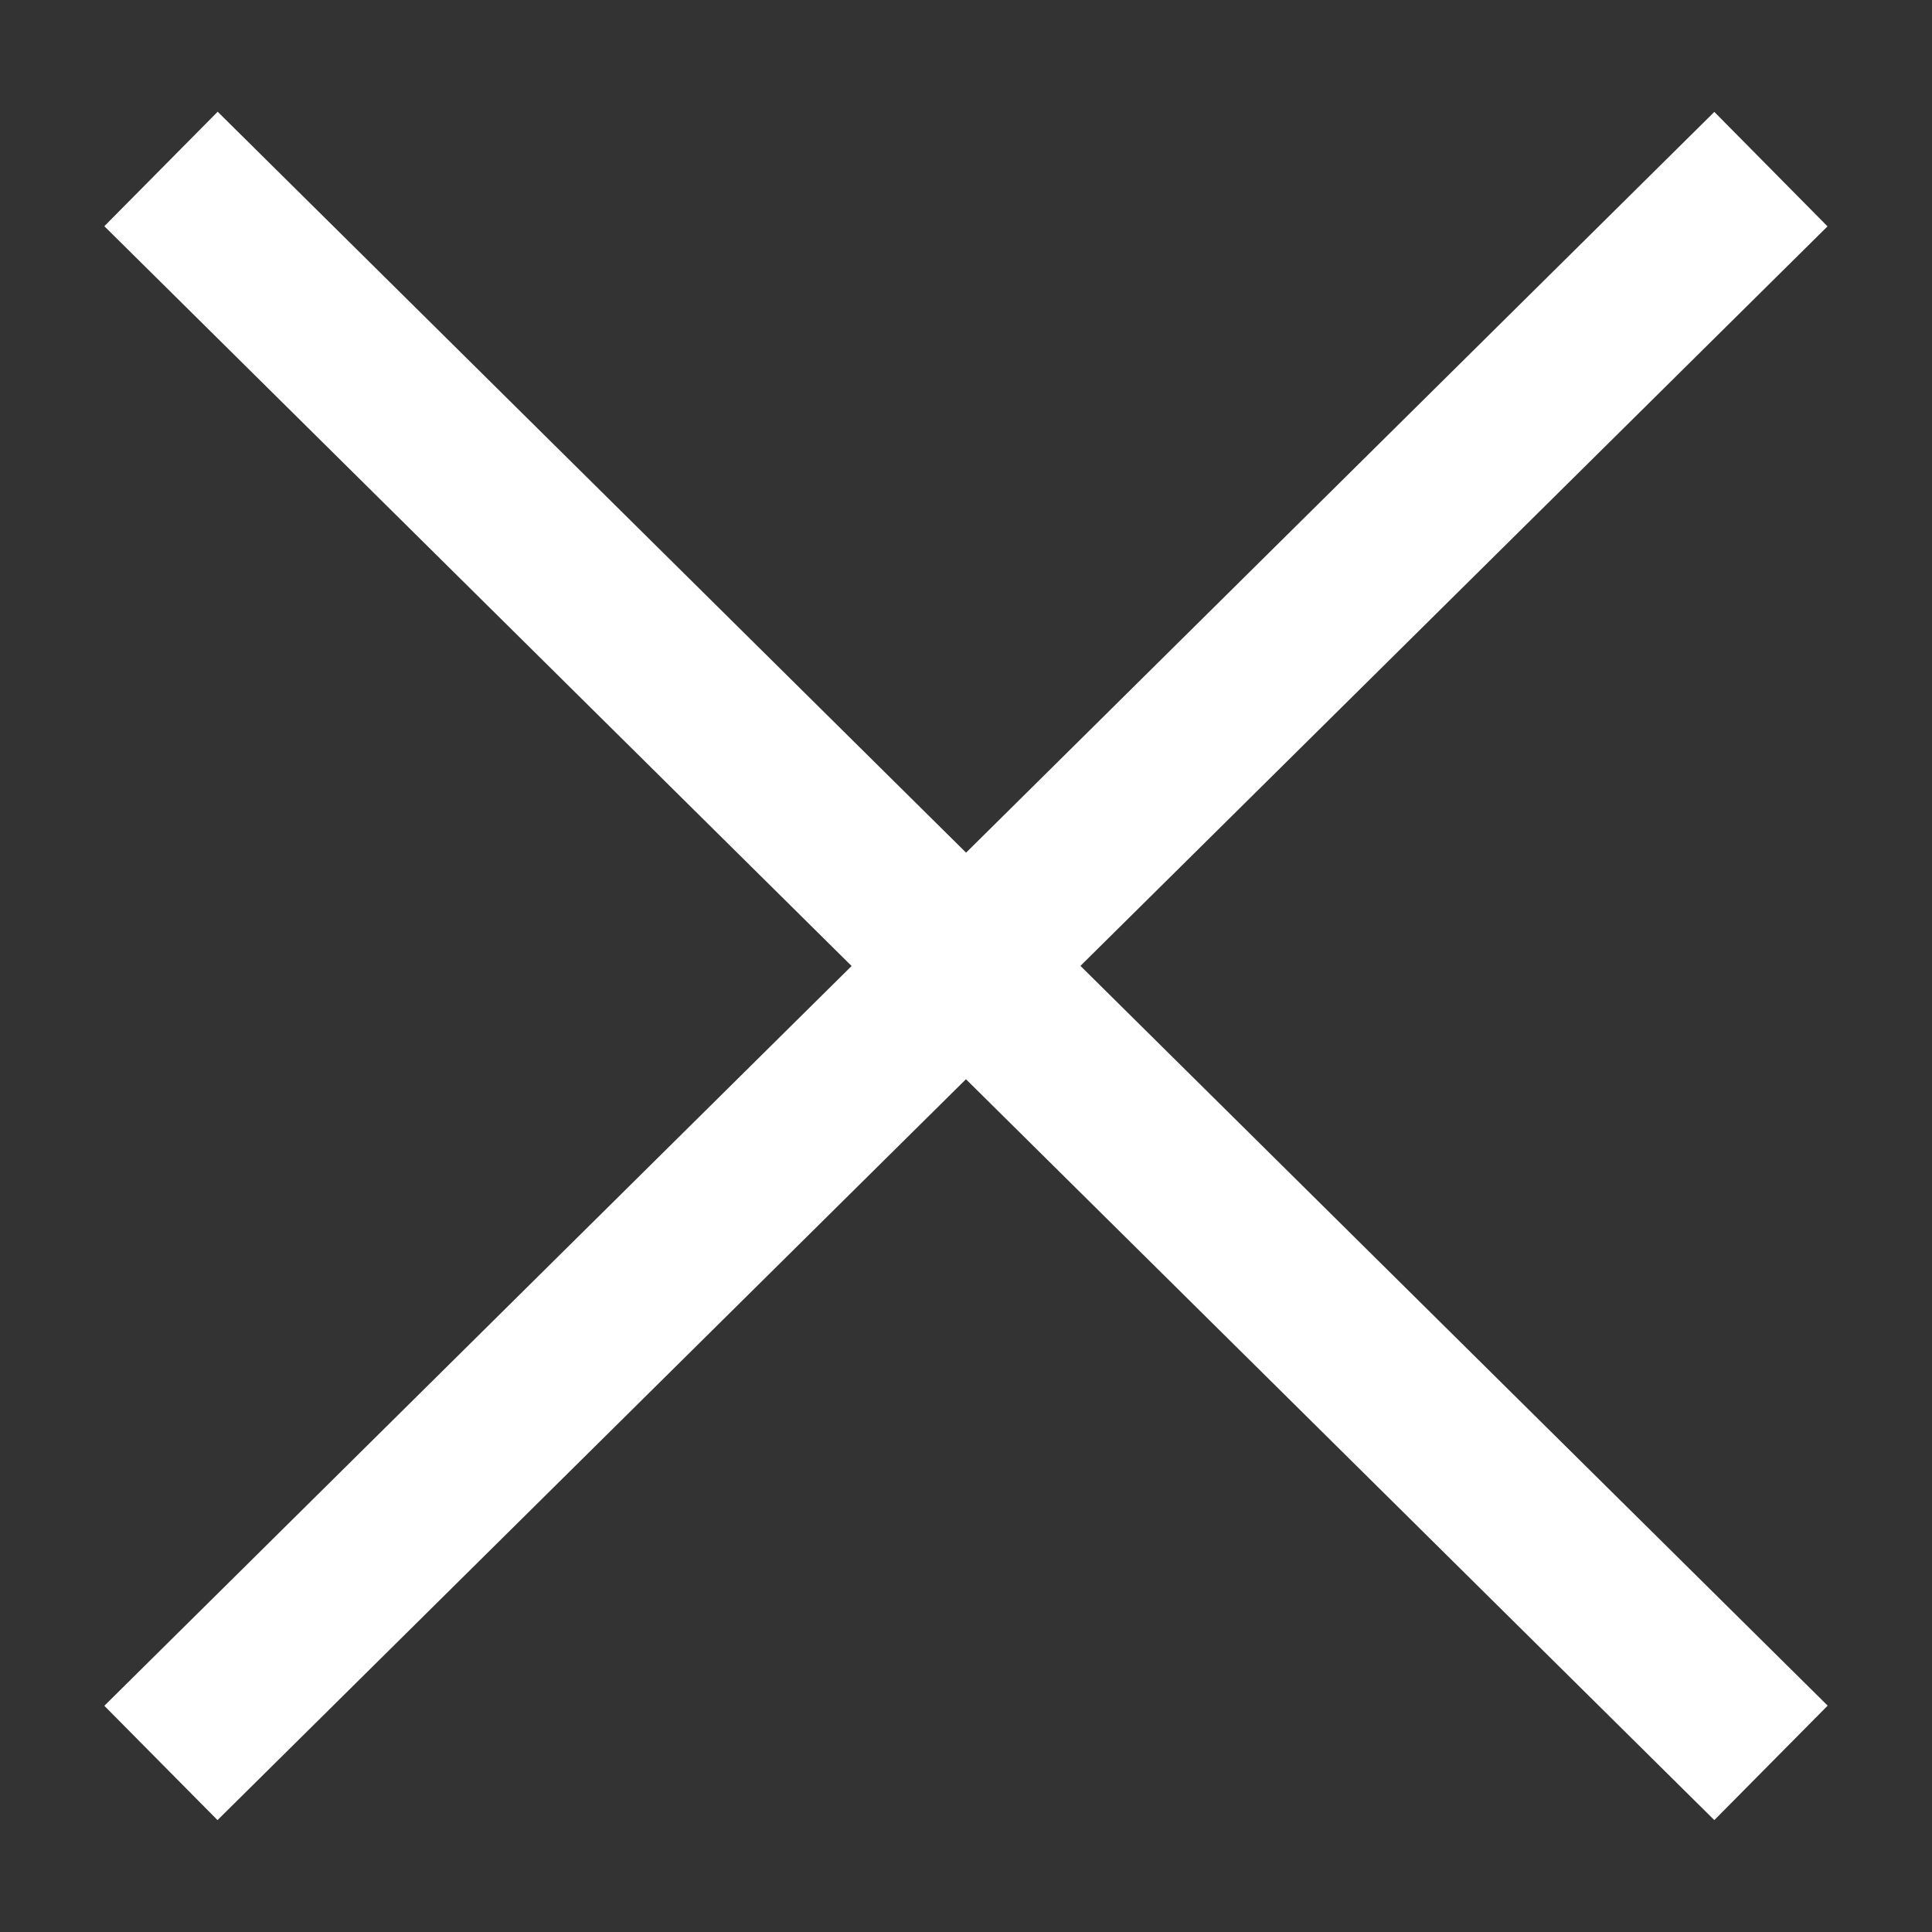 <svg width="12" height="12" viewBox="0 0 12 12" fill="none" xmlns="http://www.w3.org/2000/svg">
<rect x="0" y="0" width="12" height="12" fill="#333333" stroke="none"/>
<path fill-rule="evenodd" clip-rule="evenodd" d="M10.648 11.305L0.648 1.405L1.352 0.694L11.352 10.594L10.648 11.305Z" fill="white"/>
<path fill-rule="evenodd" clip-rule="evenodd" d="M0.648 10.595L10.648 0.695L11.351 1.406L1.351 11.305L0.648 10.595Z" fill="white"/>
</svg>
